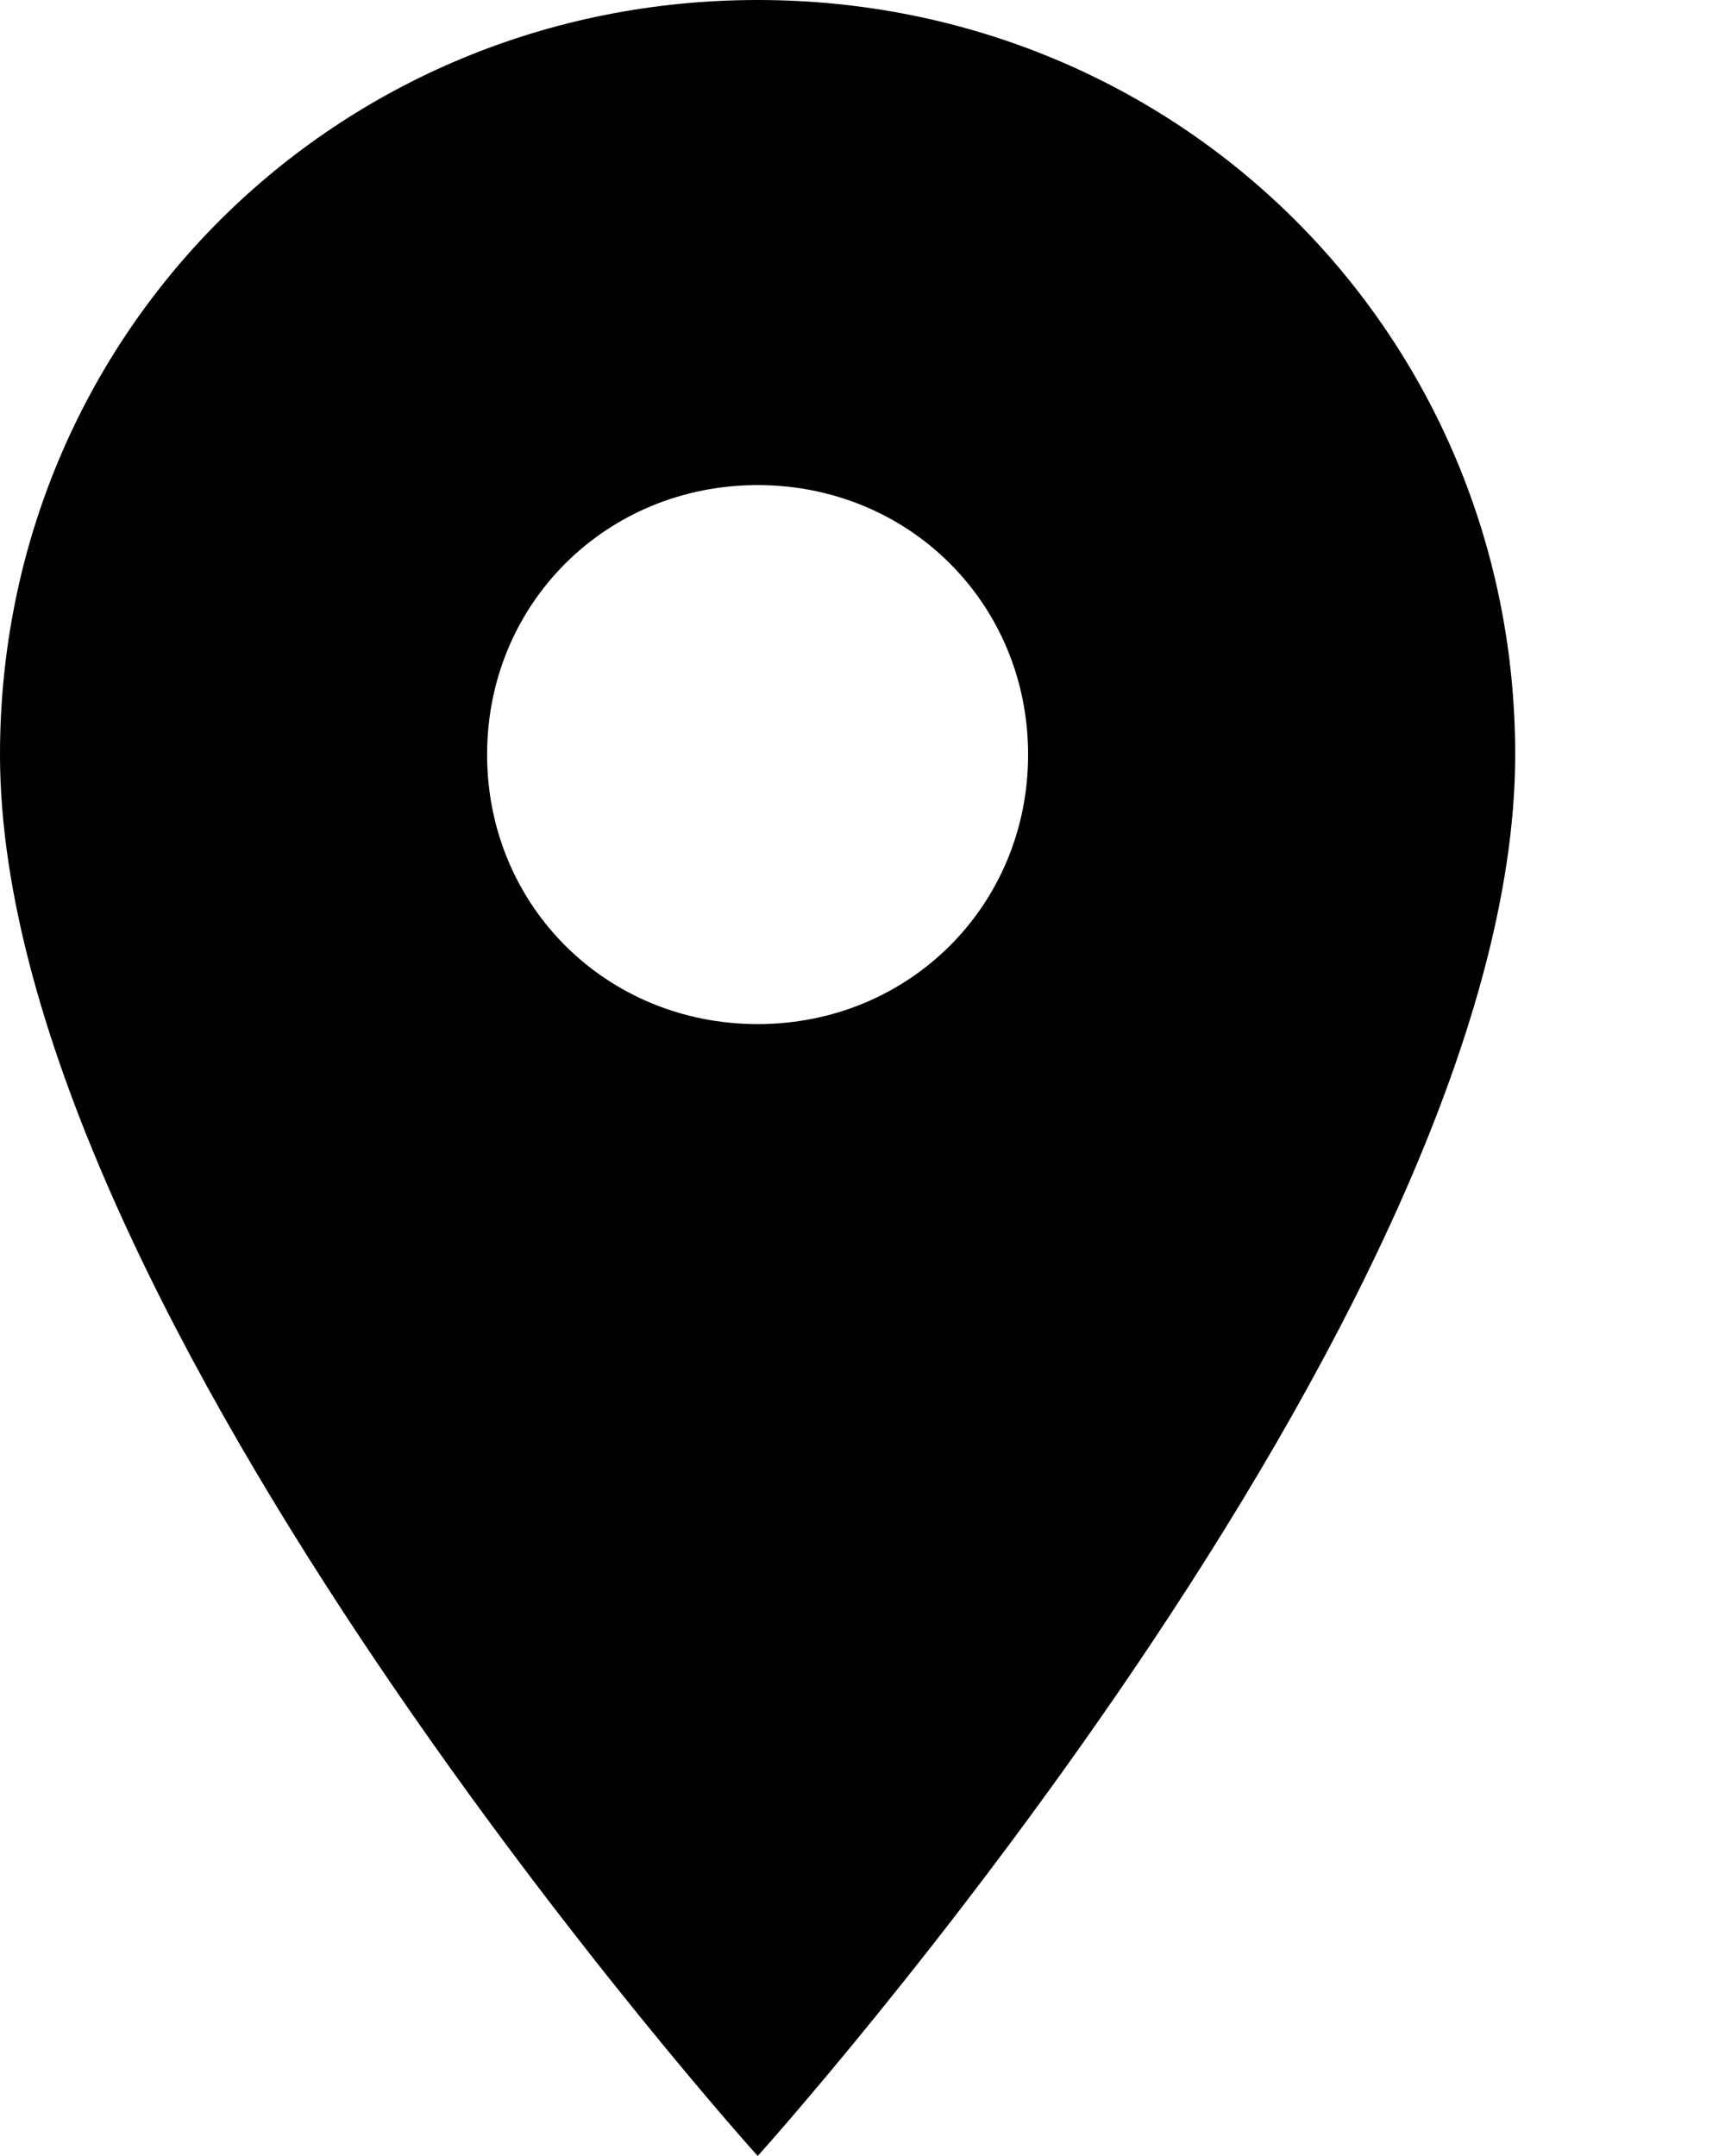 <svg width="8" height="10" viewBox="0 0 8 10" fill="none" xmlns="http://www.w3.org/2000/svg">
<path d="M3.514 0C1.556 0 0 1.55 0 3.5C0 6.1 3.514 10 3.514 10C3.514 10 7.027 6.1 7.027 3.5C7.027 1.55 5.471 0 3.514 0ZM3.514 4.75C2.811 4.75 2.259 4.2 2.259 3.5C2.259 2.8 2.811 2.25 3.514 2.25C4.216 2.25 4.768 2.8 4.768 3.5C4.768 4.2 4.216 4.75 3.514 4.75Z" fill="black"/>
</svg>

